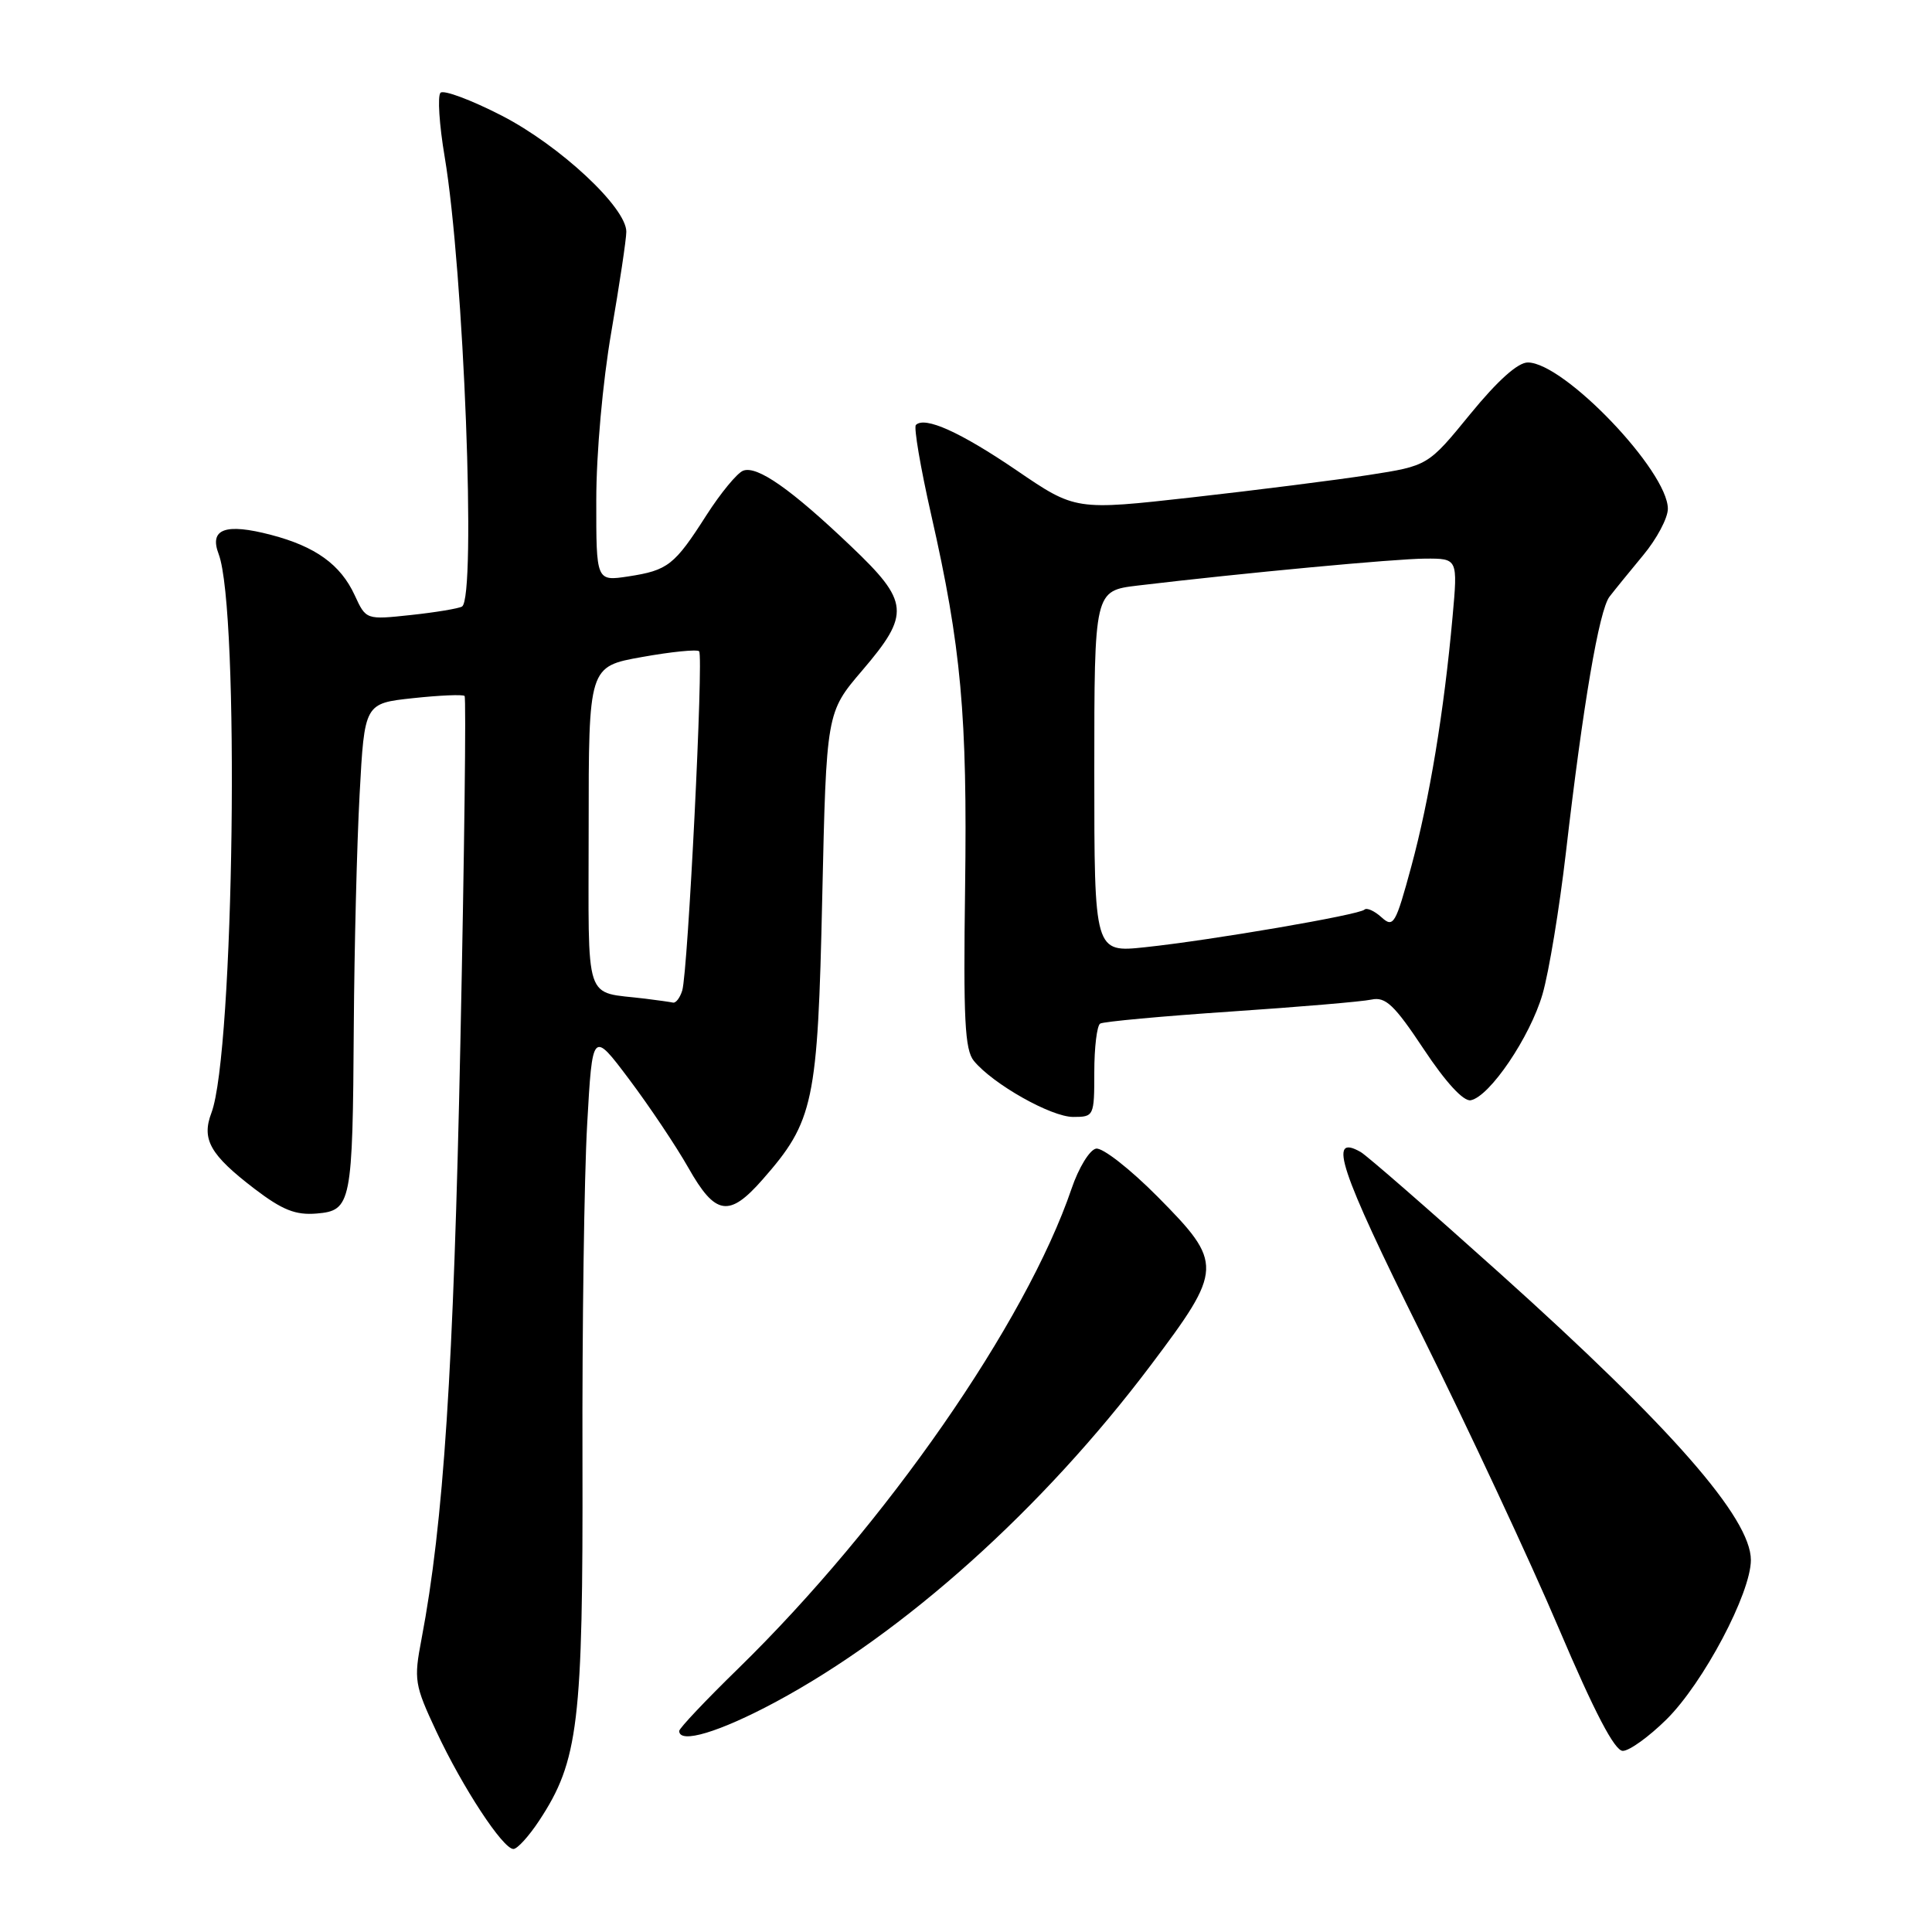<?xml version="1.0" encoding="UTF-8" standalone="no"?>
<!DOCTYPE svg PUBLIC "-//W3C//DTD SVG 1.1//EN" "http://www.w3.org/Graphics/SVG/1.1/DTD/svg11.dtd" >
<svg xmlns="http://www.w3.org/2000/svg" xmlns:xlink="http://www.w3.org/1999/xlink" version="1.1" viewBox="0 0 256 256">
 <g >
 <path fill="currentColor"
d=" M 71.44 241.25 C 76.66 233.33 77.26 228.33 77.18 193.50 C 77.13 175.90 77.41 155.89 77.80 149.02 C 78.50 136.54 78.50 136.54 83.37 143.02 C 86.05 146.59 89.58 151.86 91.22 154.75 C 94.79 161.06 96.61 161.35 101.04 156.30 C 107.84 148.56 108.35 146.14 108.95 118.95 C 109.50 94.40 109.50 94.40 114.25 88.84 C 120.65 81.35 120.51 79.75 112.75 72.37 C 104.82 64.81 100.32 61.66 98.47 62.37 C 97.67 62.68 95.49 65.33 93.61 68.26 C 89.36 74.91 88.51 75.57 83.25 76.38 C 79.00 77.02 79.00 77.02 79.01 66.26 C 79.01 60.08 79.86 50.60 81.00 44.00 C 82.09 37.67 82.99 31.69 82.99 30.71 C 83.01 27.51 74.19 19.29 66.48 15.32 C 62.43 13.24 58.79 11.88 58.37 12.29 C 57.96 12.71 58.20 16.52 58.92 20.77 C 61.47 35.95 63.13 79.18 61.22 80.37 C 60.78 80.63 57.75 81.14 54.47 81.49 C 48.50 82.13 48.50 82.13 47.00 78.87 C 45.12 74.80 41.80 72.41 35.90 70.87 C 29.86 69.29 27.70 70.08 28.97 73.41 C 31.78 80.82 31.03 139.54 28.01 147.47 C 26.68 150.98 27.84 153.02 33.72 157.52 C 37.42 160.34 39.16 161.03 41.95 160.80 C 46.56 160.41 46.73 159.52 46.88 135.91 C 46.95 125.68 47.29 111.89 47.65 105.26 C 48.30 93.20 48.30 93.20 54.73 92.51 C 58.26 92.13 61.34 92.00 61.56 92.22 C 61.78 92.44 61.53 113.18 61.00 138.30 C 60.10 181.56 58.78 201.80 55.85 217.20 C 54.82 222.59 54.92 223.24 57.82 229.43 C 61.29 236.85 66.64 245.00 68.03 245.00 C 68.55 245.00 70.08 243.31 71.44 241.25 Z  M 220.82 227.83 C 225.71 222.99 232.00 211.10 232.00 206.71 C 232.00 201.17 221.46 189.13 198.78 168.76 C 189.44 160.37 181.12 153.12 180.30 152.65 C 175.89 150.13 177.48 154.90 188.26 176.61 C 194.51 189.20 202.74 206.81 206.54 215.75 C 211.30 226.94 213.95 232.00 215.03 232.00 C 215.90 232.00 218.50 230.12 220.82 227.83 Z  M 102.76 225.53 C 119.83 216.36 138.13 199.94 152.45 180.94 C 162.10 168.13 162.13 167.40 153.39 158.57 C 149.75 154.90 146.08 152.03 145.23 152.20 C 144.38 152.36 142.92 154.75 141.99 157.50 C 135.94 175.26 117.34 202.03 97.80 221.11 C 93.51 225.29 90.00 229.01 90.00 229.36 C 90.00 231.12 95.34 229.51 102.76 225.53 Z  M 145.00 142.06 C 145.00 138.79 145.35 135.90 145.78 135.63 C 146.21 135.37 153.98 134.65 163.03 134.04 C 172.09 133.43 180.50 132.72 181.73 132.45 C 183.59 132.05 184.75 133.14 188.66 139.03 C 191.57 143.42 193.92 145.97 194.88 145.79 C 197.40 145.30 202.74 137.41 204.39 131.74 C 205.24 128.82 206.63 120.37 207.49 112.97 C 209.76 93.35 211.89 80.85 213.27 79.06 C 213.93 78.20 215.94 75.73 217.73 73.57 C 219.53 71.41 221.00 68.64 221.00 67.42 C 221.00 62.43 207.29 48.08 202.46 48.03 C 201.14 48.01 198.46 50.41 194.82 54.86 C 189.22 61.72 189.22 61.72 181.36 62.94 C 177.04 63.61 166.53 64.94 158.00 65.90 C 142.50 67.64 142.50 67.64 134.70 62.32 C 127.25 57.25 122.54 55.13 121.36 56.31 C 121.06 56.61 121.97 61.95 123.38 68.18 C 127.37 85.72 128.19 94.80 127.88 117.65 C 127.64 135.01 127.84 139.11 129.04 140.57 C 131.57 143.65 139.28 148.00 142.20 148.00 C 144.95 148.00 145.00 147.90 145.00 142.06 Z  M 85.50 132.33 C 77.25 131.30 78.00 133.56 78.00 109.64 C 78.00 88.32 78.00 88.32 85.06 87.06 C 88.95 86.36 92.36 86.02 92.64 86.30 C 93.24 86.91 91.16 128.74 90.40 131.25 C 90.10 132.21 89.56 132.93 89.18 132.85 C 88.81 132.77 87.15 132.53 85.50 132.33 Z  M 145.00 102.25 C 145.00 78.28 145.00 78.28 150.75 77.59 C 164.76 75.92 184.87 74.04 188.84 74.02 C 193.17 74.00 193.17 74.00 192.47 81.75 C 191.34 94.30 189.41 105.93 187.01 114.79 C 184.92 122.50 184.64 122.98 183.05 121.54 C 182.11 120.69 181.10 120.24 180.80 120.53 C 180.11 121.22 160.54 124.58 151.75 125.51 C 145.00 126.23 145.00 126.23 145.00 102.25 Z "/>
</g>
</svg>
